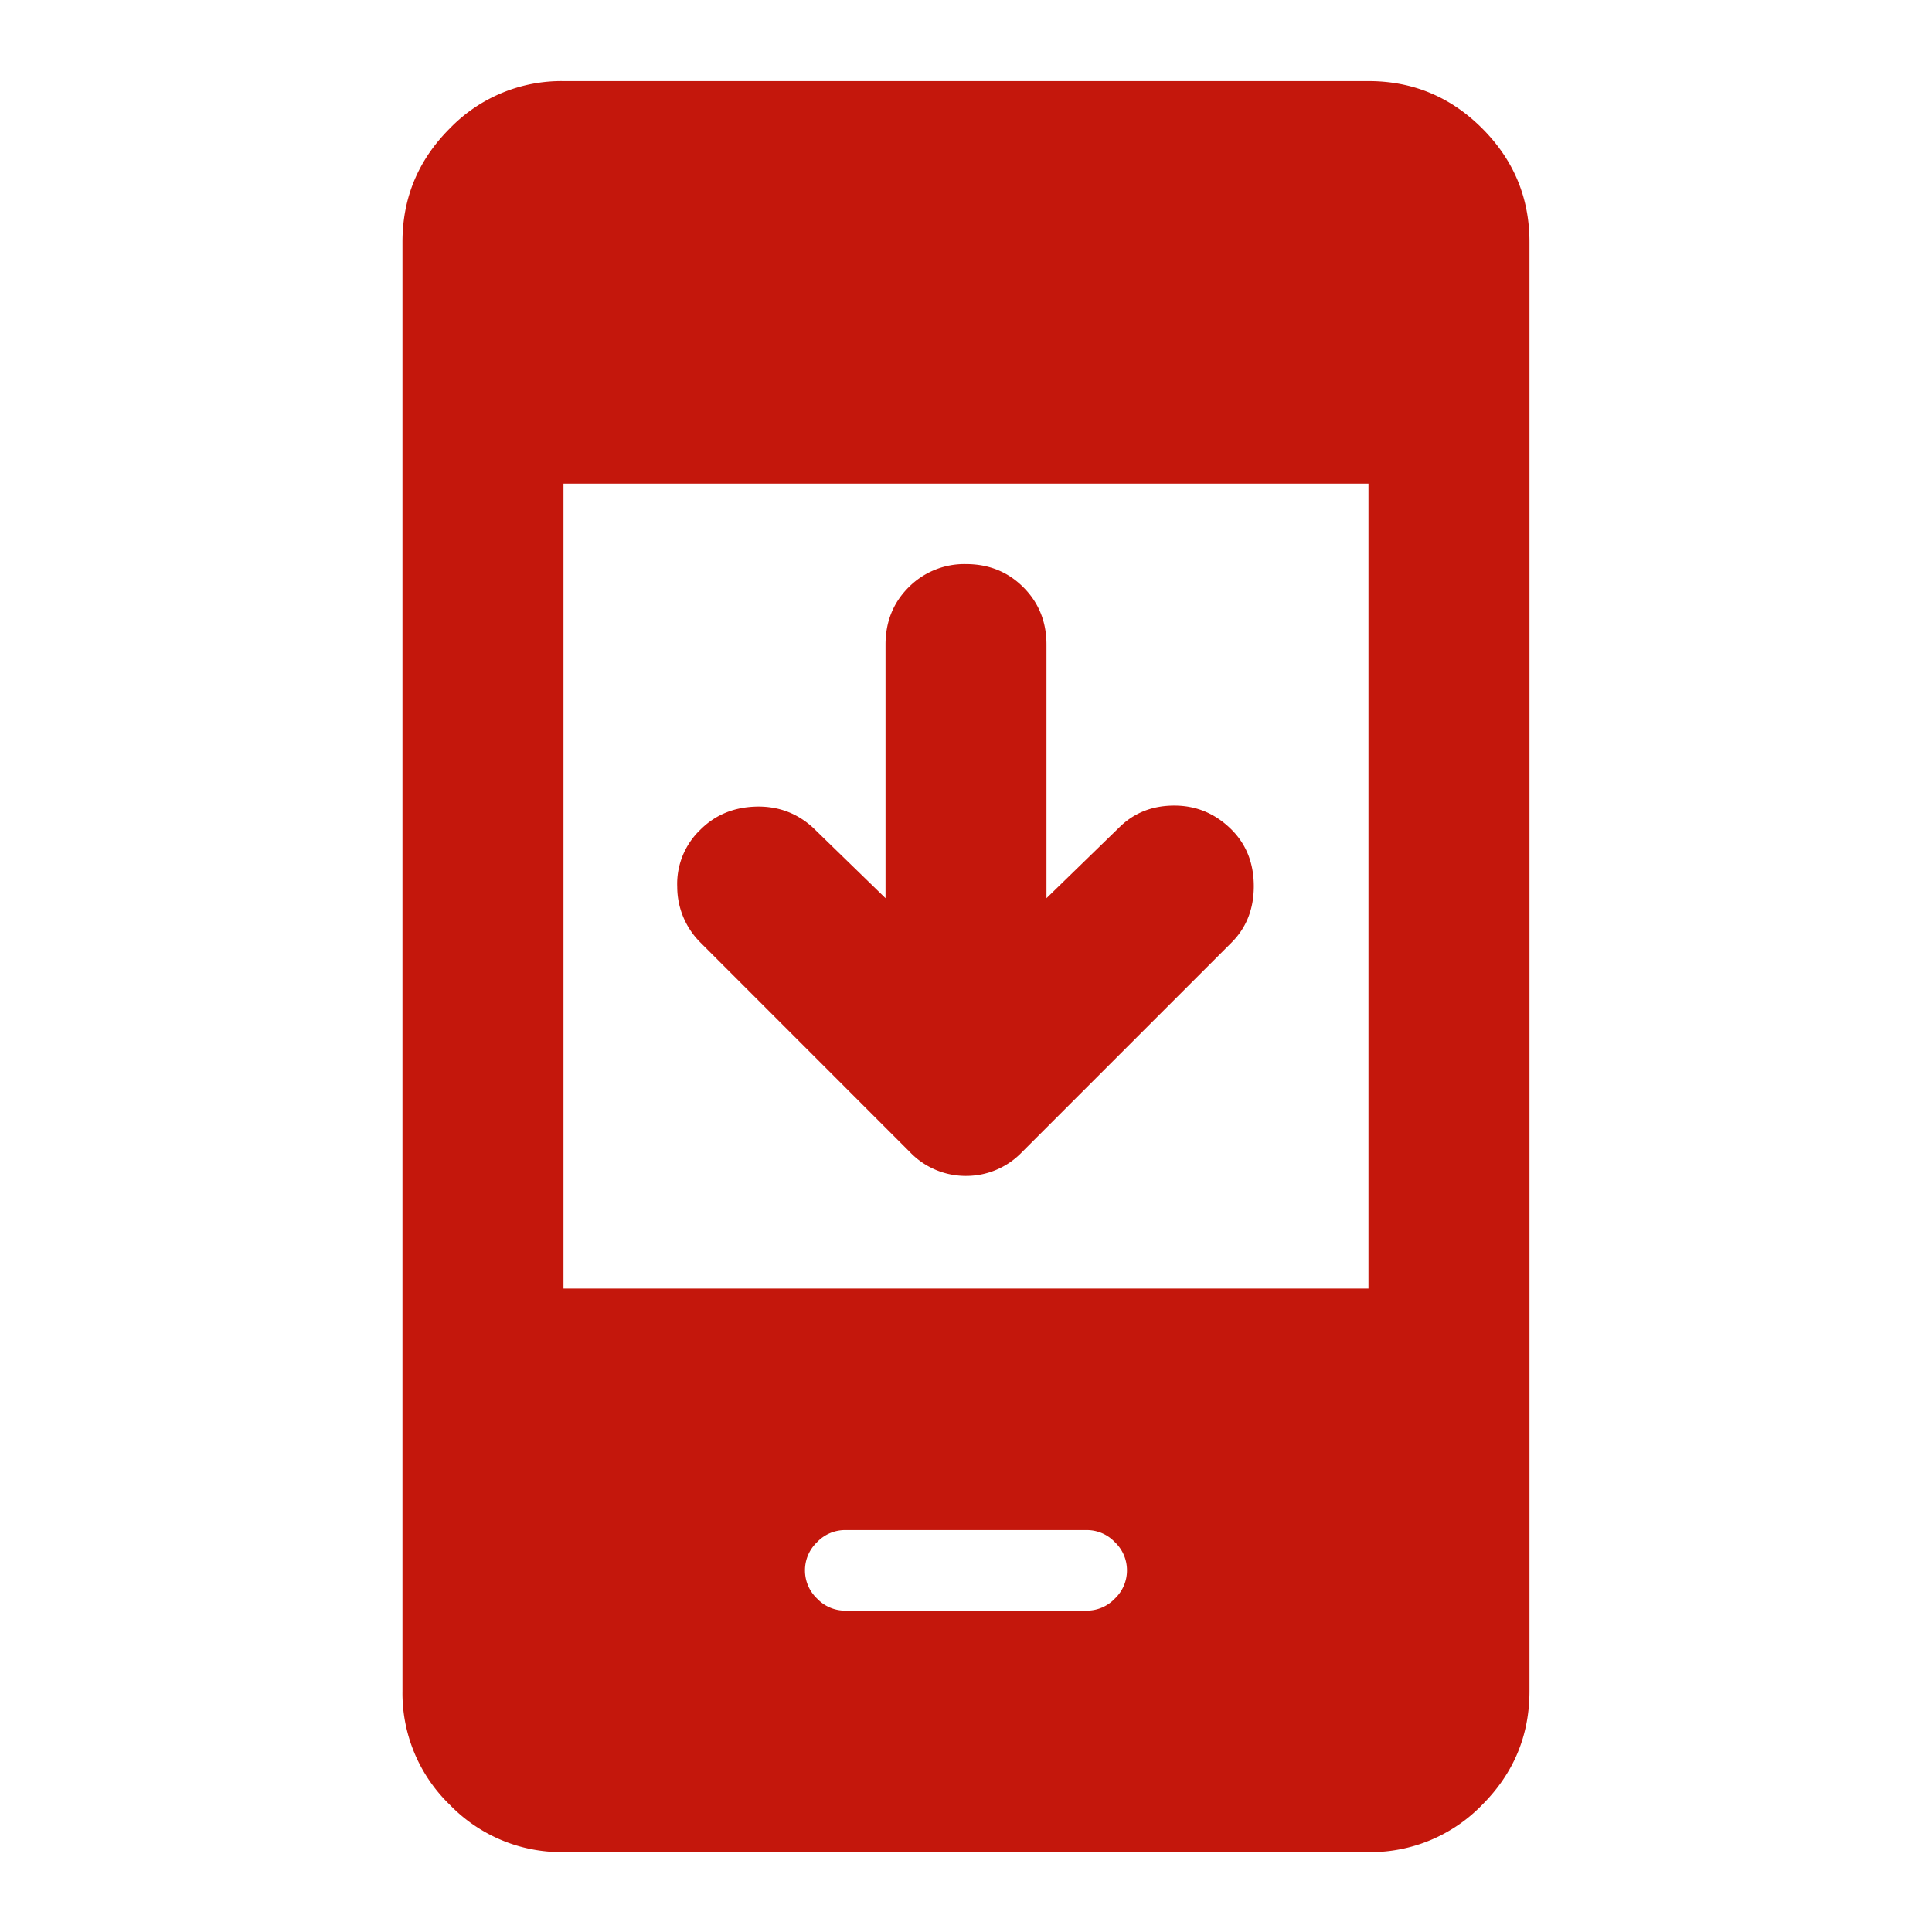 <svg xmlns="http://www.w3.org/2000/svg" width="32" height="32" fill="none" viewBox="0 0 32 32"><mask id="a" width="32" height="33" x="0" y="0" maskUnits="userSpaceOnUse" style="mask-type:alpha"><path fill="#d9d9d9" d="M0 .01h32v32H0z"/></mask><g mask="url(#a)"><path fill="#c4170c" d="M14.667 14.877v-4.2q0-.567.383-.95a1.3 1.3 0 0 1 .95-.384q.567 0 .95.384.383.383.383.95v4.2l1.2-1.167q.367-.367.917-.367t.95.4q.366.367.367.934 0 .566-.367.933l-3.467 3.467a1.28 1.28 0 0 1-.933.4 1.28 1.28 0 0 1-.934-.4L11.6 15.61a1.3 1.3 0 0 1-.383-.917 1.24 1.24 0 0 1 .383-.95q.366-.366.917-.383.55-.016.95.35zm-5.334 15.8a2.57 2.57 0 0 1-1.883-.784 2.57 2.57 0 0 1-.784-1.883v-24q0-1.1.784-1.883a2.57 2.57 0 0 1 1.883-.784h13.333q1.101 0 1.884.784.783.783.783 1.883v24q0 1.1-.783 1.883a2.57 2.57 0 0 1-1.884.784zm0-9.334h13.333V8.01H9.333zM14 26.677h4a.64.64 0 0 0 .466-.2.64.64 0 0 0 .2-.467.64.64 0 0 0-.2-.467.64.64 0 0 0-.466-.2h-4a.64.64 0 0 0-.467.2.64.64 0 0 0-.2.467.64.64 0 0 0 .2.467.64.64 0 0 0 .467.2"/></g></svg>